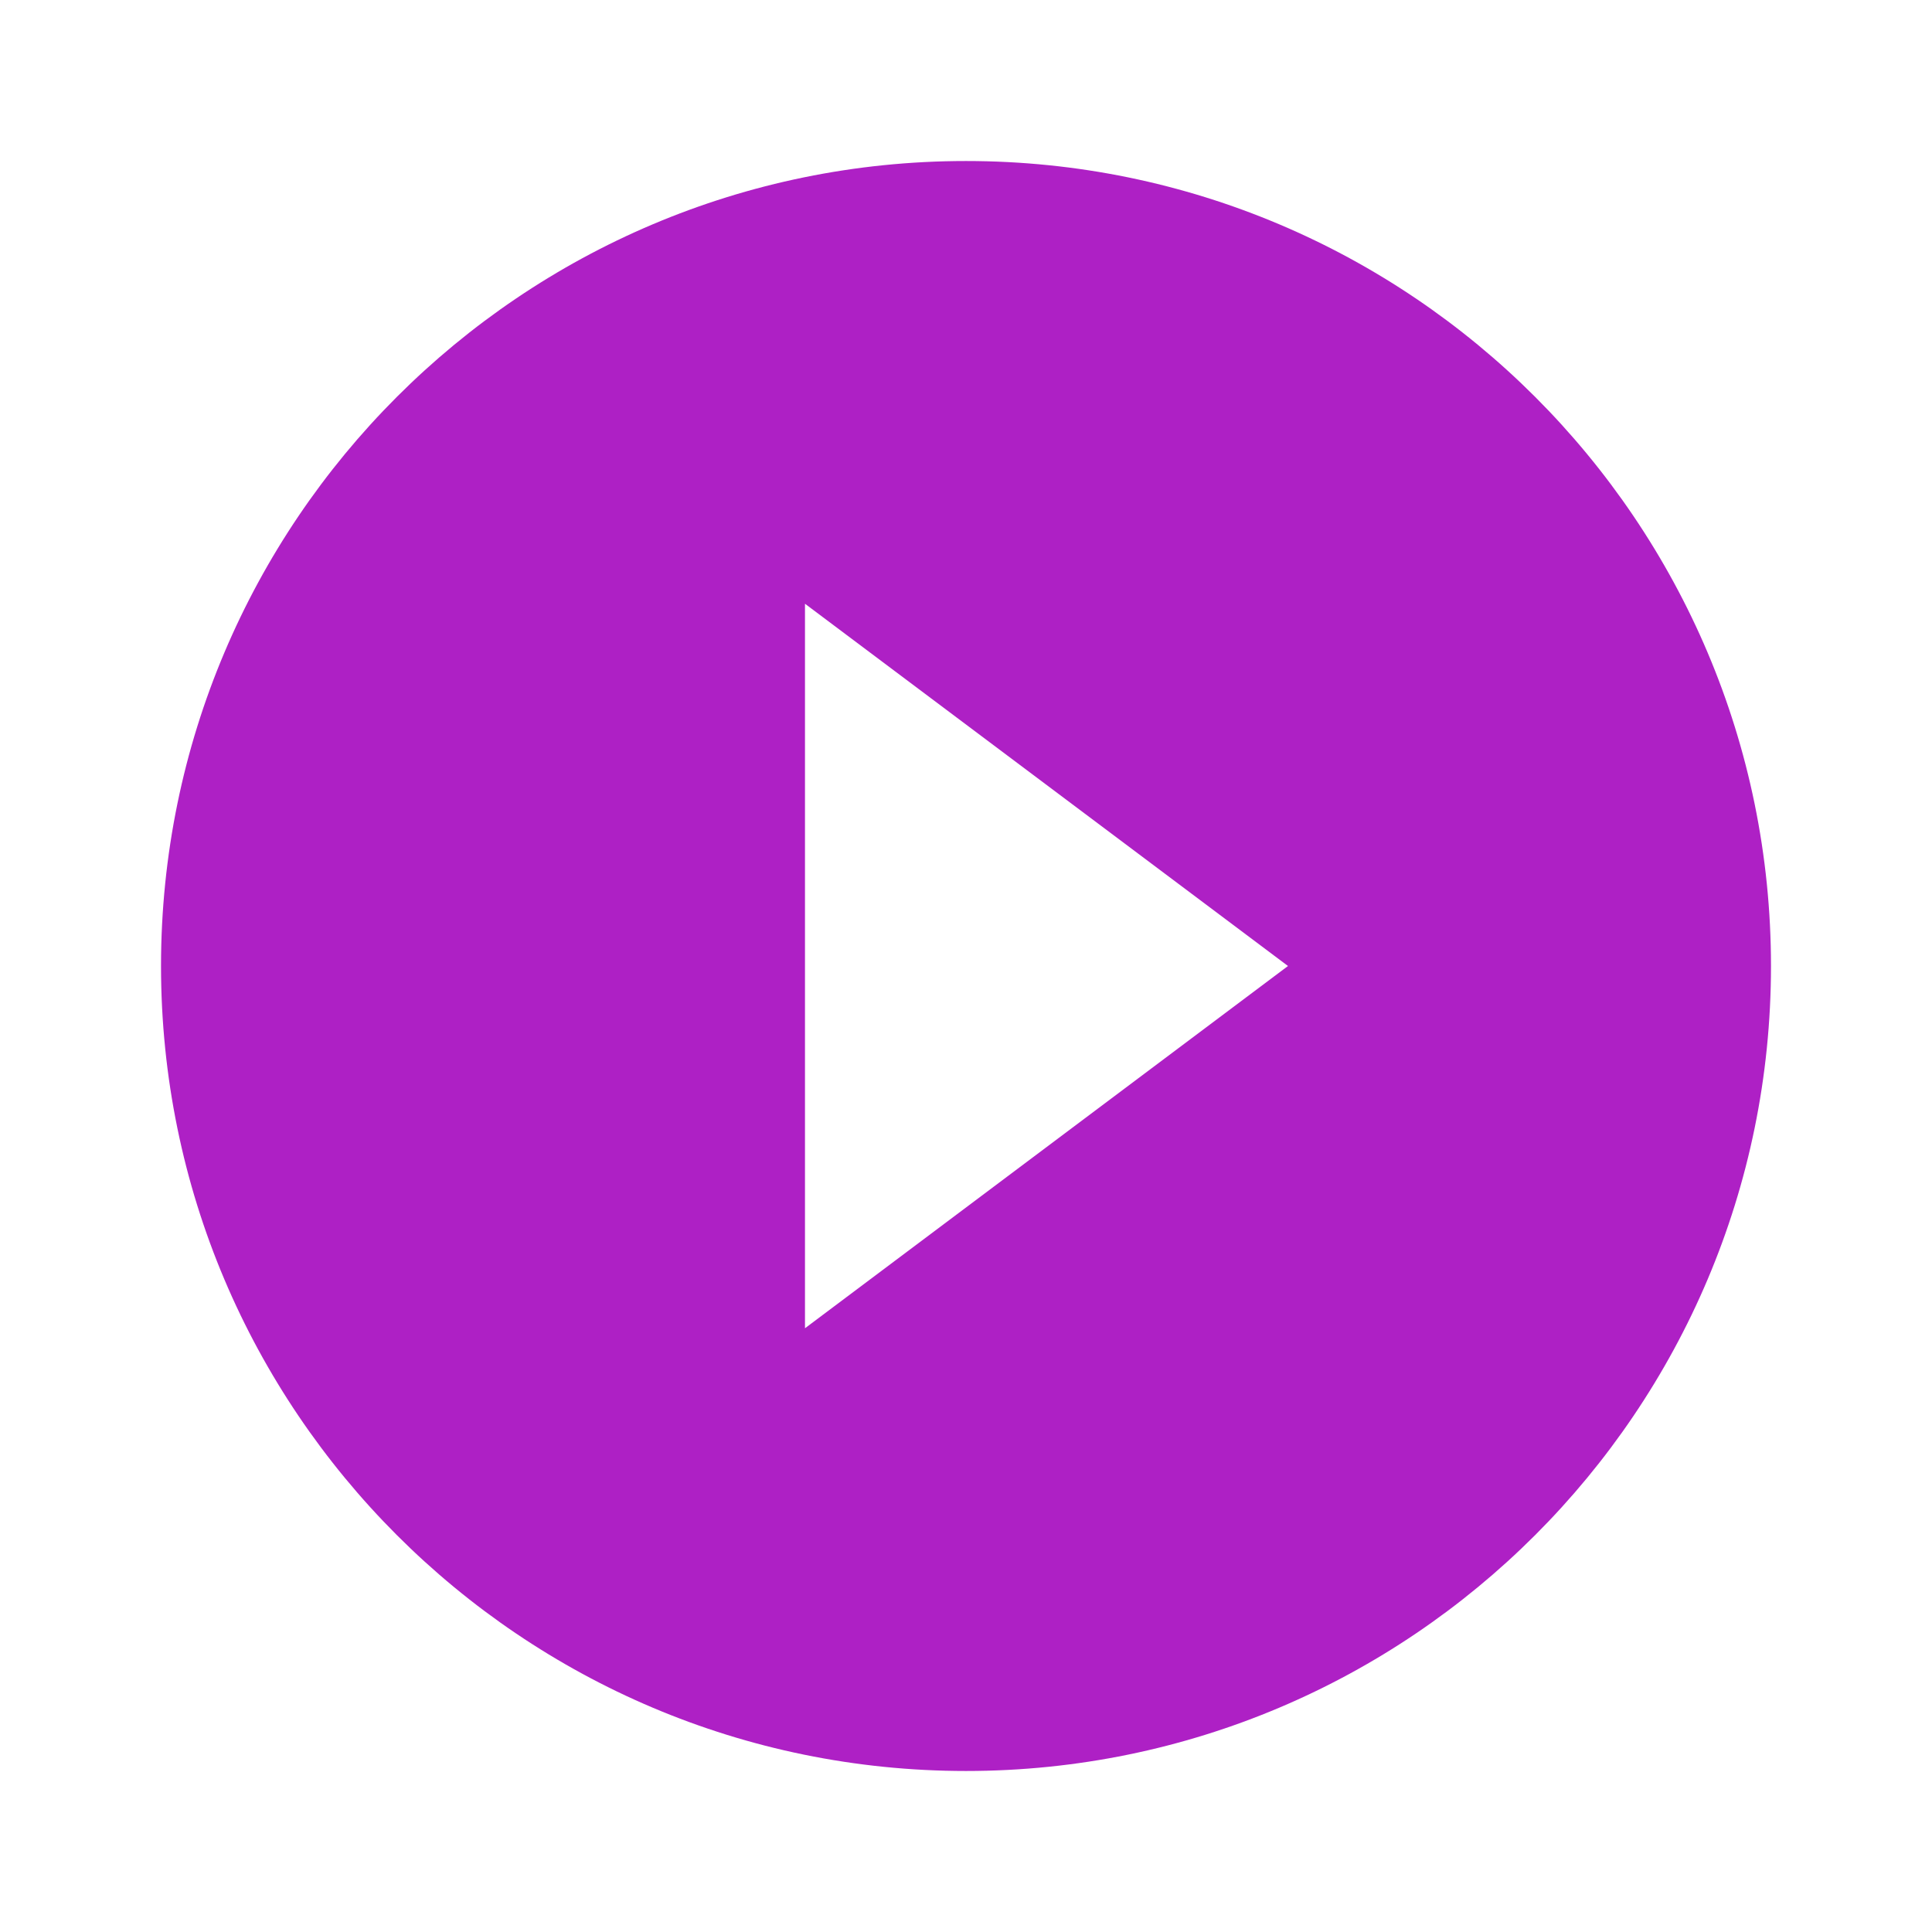 <svg width="38" height="38" viewBox="0 0 38 38" fill="none" xmlns="http://www.w3.org/2000/svg">
<path d="M19 3.167C10.26 3.167 3.167 10.26 3.167 19C3.167 27.74 10.26 34.833 19 34.833C27.74 34.833 34.833 27.74 34.833 19C34.833 10.26 27.74 3.167 19 3.167ZM15.833 26.125V11.875L25.333 19L15.833 26.125Z" fill="#AE20C5"/>
</svg>
